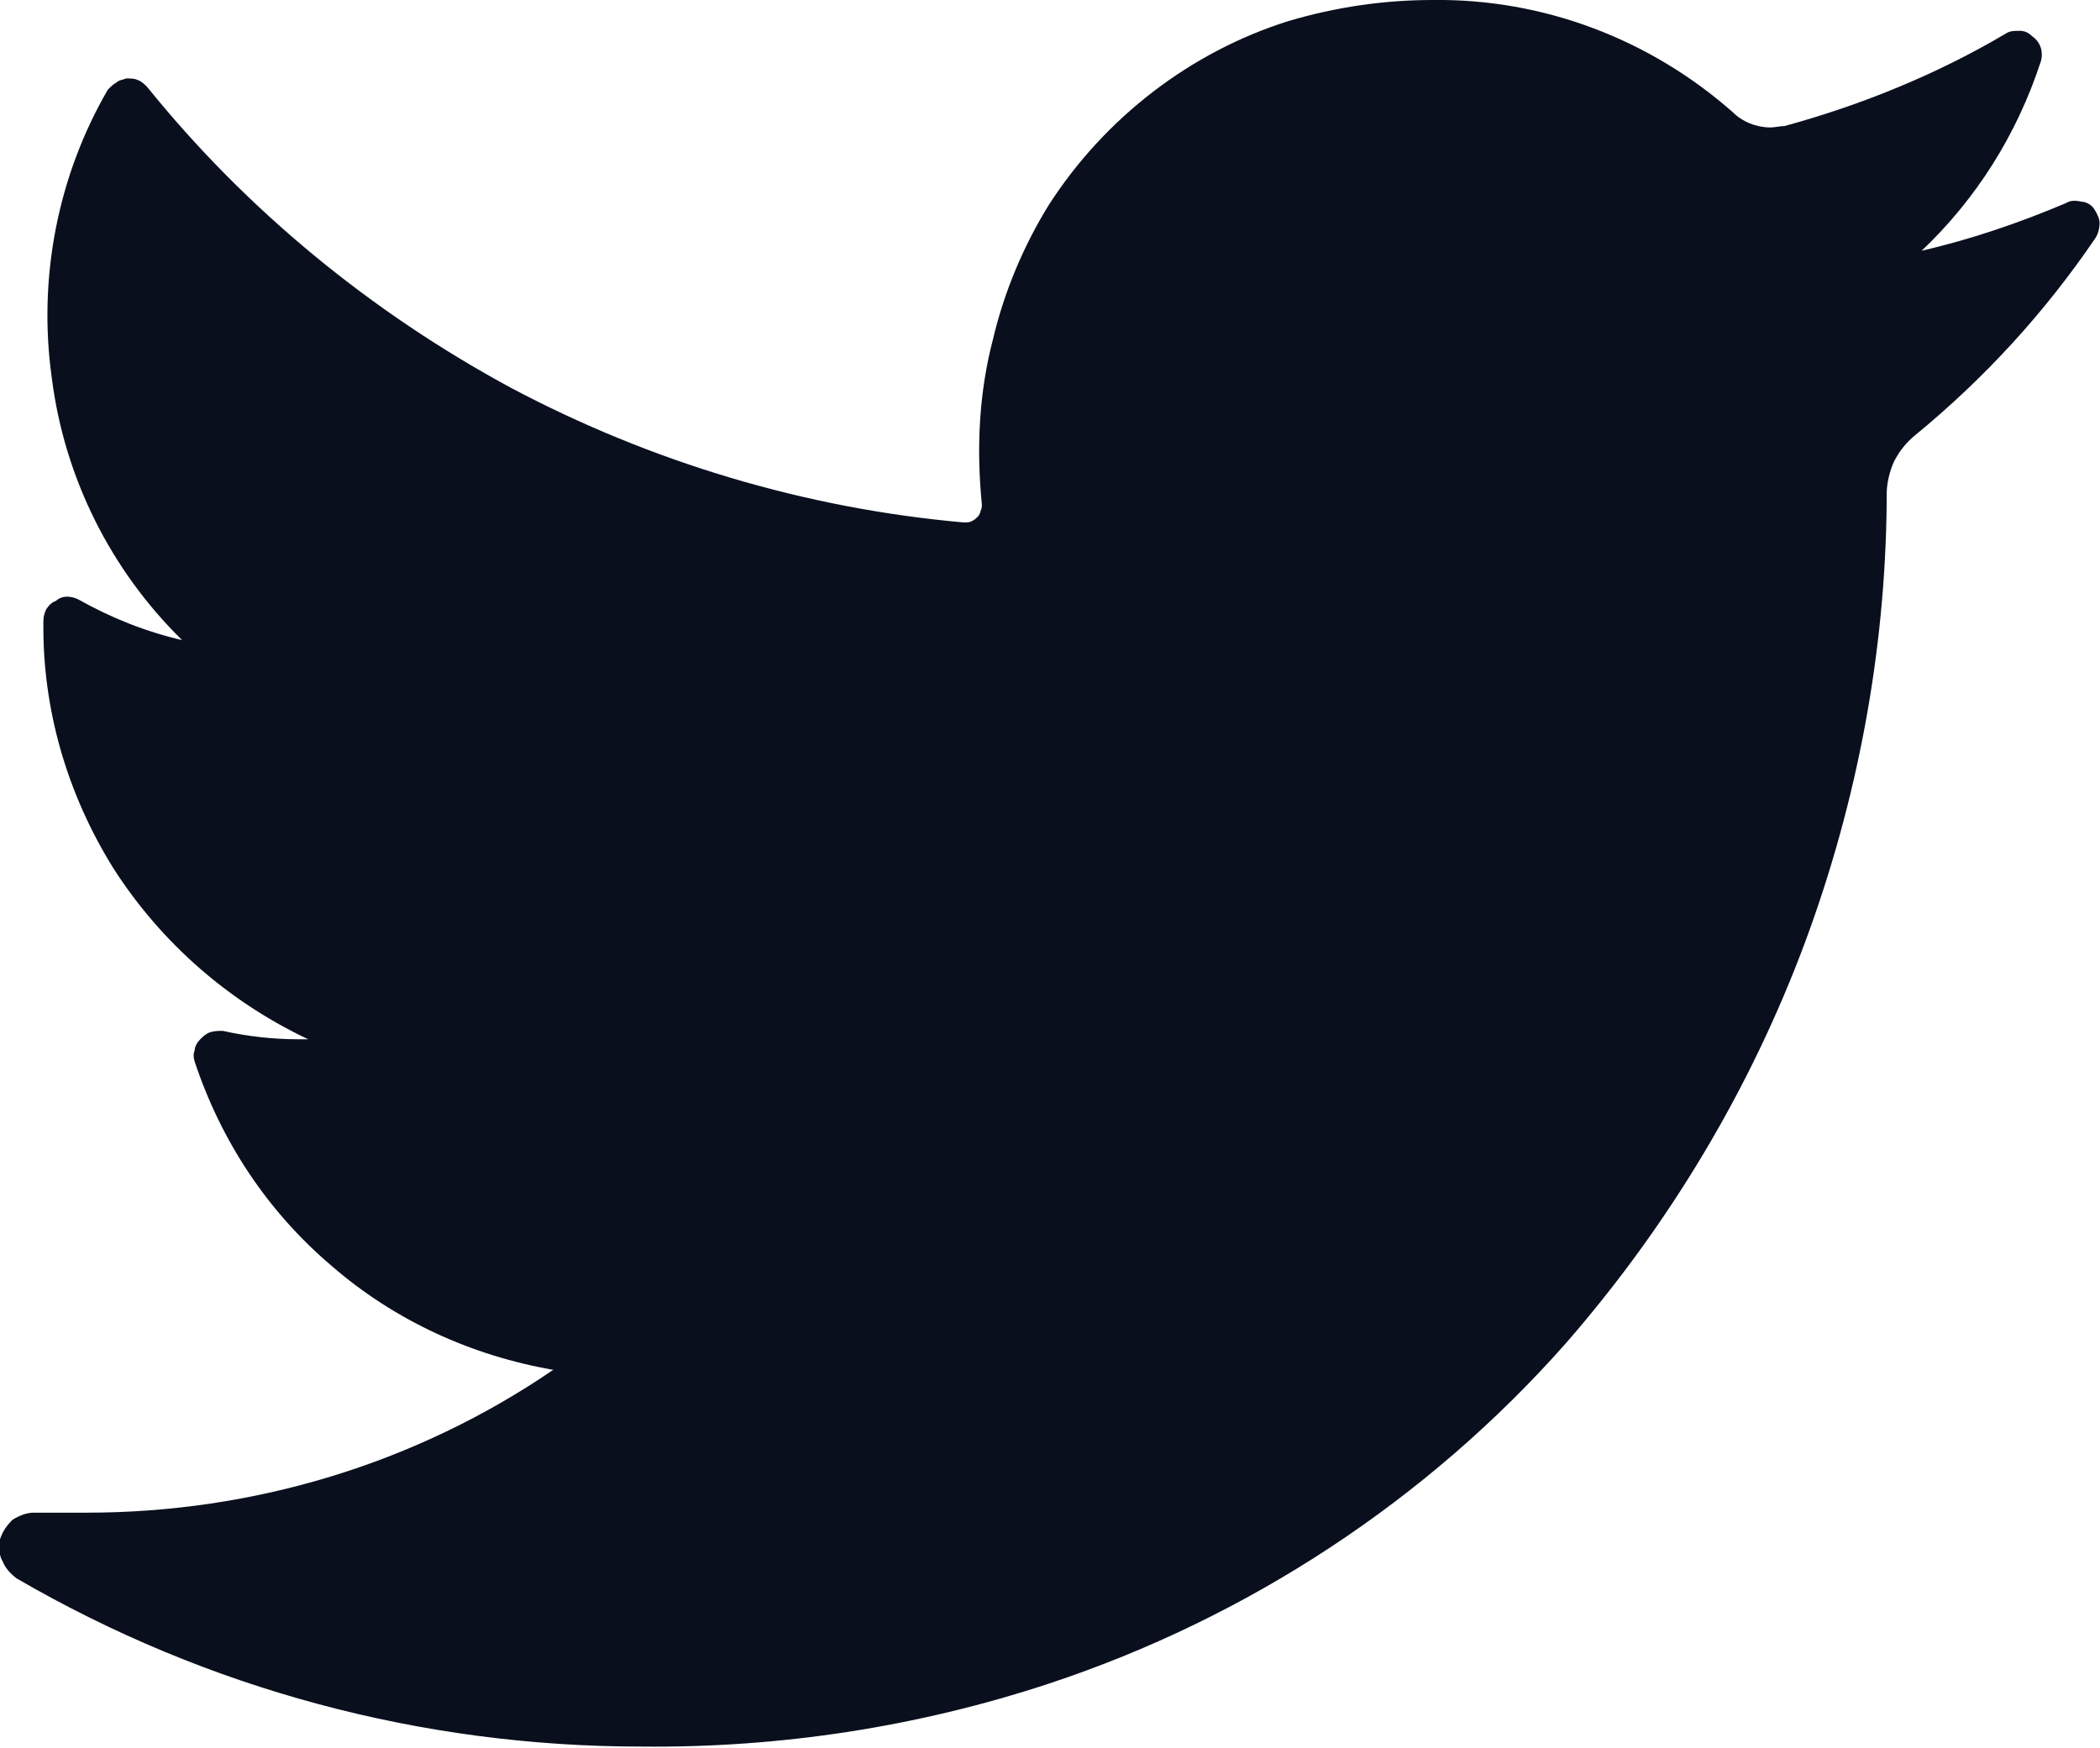 <svg width="14.993" height="12.479" viewBox="0 0 14.993 12.479" fill="none" xmlns="http://www.w3.org/2000/svg" xmlns:xlink="http://www.w3.org/1999/xlink">
	<desc>
			Created with Pixso.
	</desc>
	<defs/>
	<path id="Vector" d="M14.96 1.7C14.6 2.23 14.17 2.7 13.67 3.11C13.61 3.16 13.56 3.22 13.52 3.3C13.49 3.37 13.47 3.45 13.47 3.53L13.47 3.59C13.46 4.66 13.26 5.72 12.89 6.72C12.5 7.77 11.92 8.74 11.18 9.59C10.19 10.71 8.91 11.55 7.49 12.02C6.55 12.33 5.57 12.48 4.58 12.47C3.01 12.47 1.48 12.06 0.12 11.27C0.08 11.24 0.04 11.2 0.02 11.15C-0.01 11.1 -0.01 11.04 0 10.99C0.02 10.93 0.05 10.89 0.09 10.85C0.14 10.82 0.19 10.8 0.24 10.8L0.62 10.8C1.81 10.8 2.97 10.45 3.95 9.78C3.37 9.68 2.82 9.43 2.37 9.04C1.91 8.65 1.58 8.15 1.39 7.58C1.38 7.55 1.38 7.52 1.39 7.5C1.39 7.47 1.41 7.44 1.43 7.42C1.45 7.4 1.47 7.38 1.5 7.37C1.53 7.36 1.56 7.36 1.59 7.36C1.77 7.4 1.95 7.42 2.13 7.42L2.2 7.42C1.63 7.15 1.15 6.73 0.81 6.2C0.48 5.67 0.3 5.06 0.31 4.43C0.31 4.4 0.32 4.37 0.33 4.35C0.35 4.32 0.37 4.3 0.4 4.29C0.42 4.27 0.45 4.26 0.48 4.26C0.51 4.26 0.54 4.27 0.56 4.28C0.79 4.41 1.04 4.51 1.3 4.57C0.79 4.07 0.46 3.41 0.37 2.7C0.27 1.99 0.41 1.26 0.77 0.64C0.79 0.62 0.81 0.6 0.83 0.59C0.85 0.57 0.88 0.57 0.9 0.56C0.93 0.56 0.96 0.56 0.98 0.57C1.01 0.58 1.03 0.6 1.05 0.62C1.76 1.5 2.65 2.23 3.65 2.77C4.65 3.3 5.75 3.63 6.88 3.73L6.89 3.73C6.91 3.73 6.92 3.73 6.94 3.72C6.96 3.71 6.97 3.7 6.98 3.69C6.99 3.68 7 3.66 7 3.65C7.01 3.63 7.01 3.62 7.01 3.6C6.97 3.2 6.99 2.8 7.09 2.42C7.17 2.08 7.31 1.75 7.49 1.46C7.89 0.84 8.5 0.37 9.2 0.15C9.54 0.05 9.88 0 10.23 0C11.02 -0.01 11.78 0.28 12.37 0.8C12.44 0.87 12.54 0.91 12.64 0.91C12.67 0.91 12.71 0.9 12.74 0.9C13.29 0.75 13.83 0.53 14.32 0.24C14.35 0.22 14.38 0.22 14.42 0.22C14.45 0.22 14.48 0.23 14.51 0.26C14.54 0.28 14.56 0.31 14.57 0.34C14.58 0.37 14.58 0.41 14.57 0.44C14.4 0.96 14.11 1.42 13.72 1.79C14.07 1.71 14.42 1.59 14.75 1.45C14.78 1.43 14.82 1.43 14.86 1.44C14.89 1.44 14.93 1.46 14.95 1.49C14.97 1.52 14.99 1.56 14.99 1.59C14.99 1.63 14.98 1.67 14.96 1.7Z" fill="#090F1D" fill-opacity="1" fill-rule="nonzero"/>
</svg>
